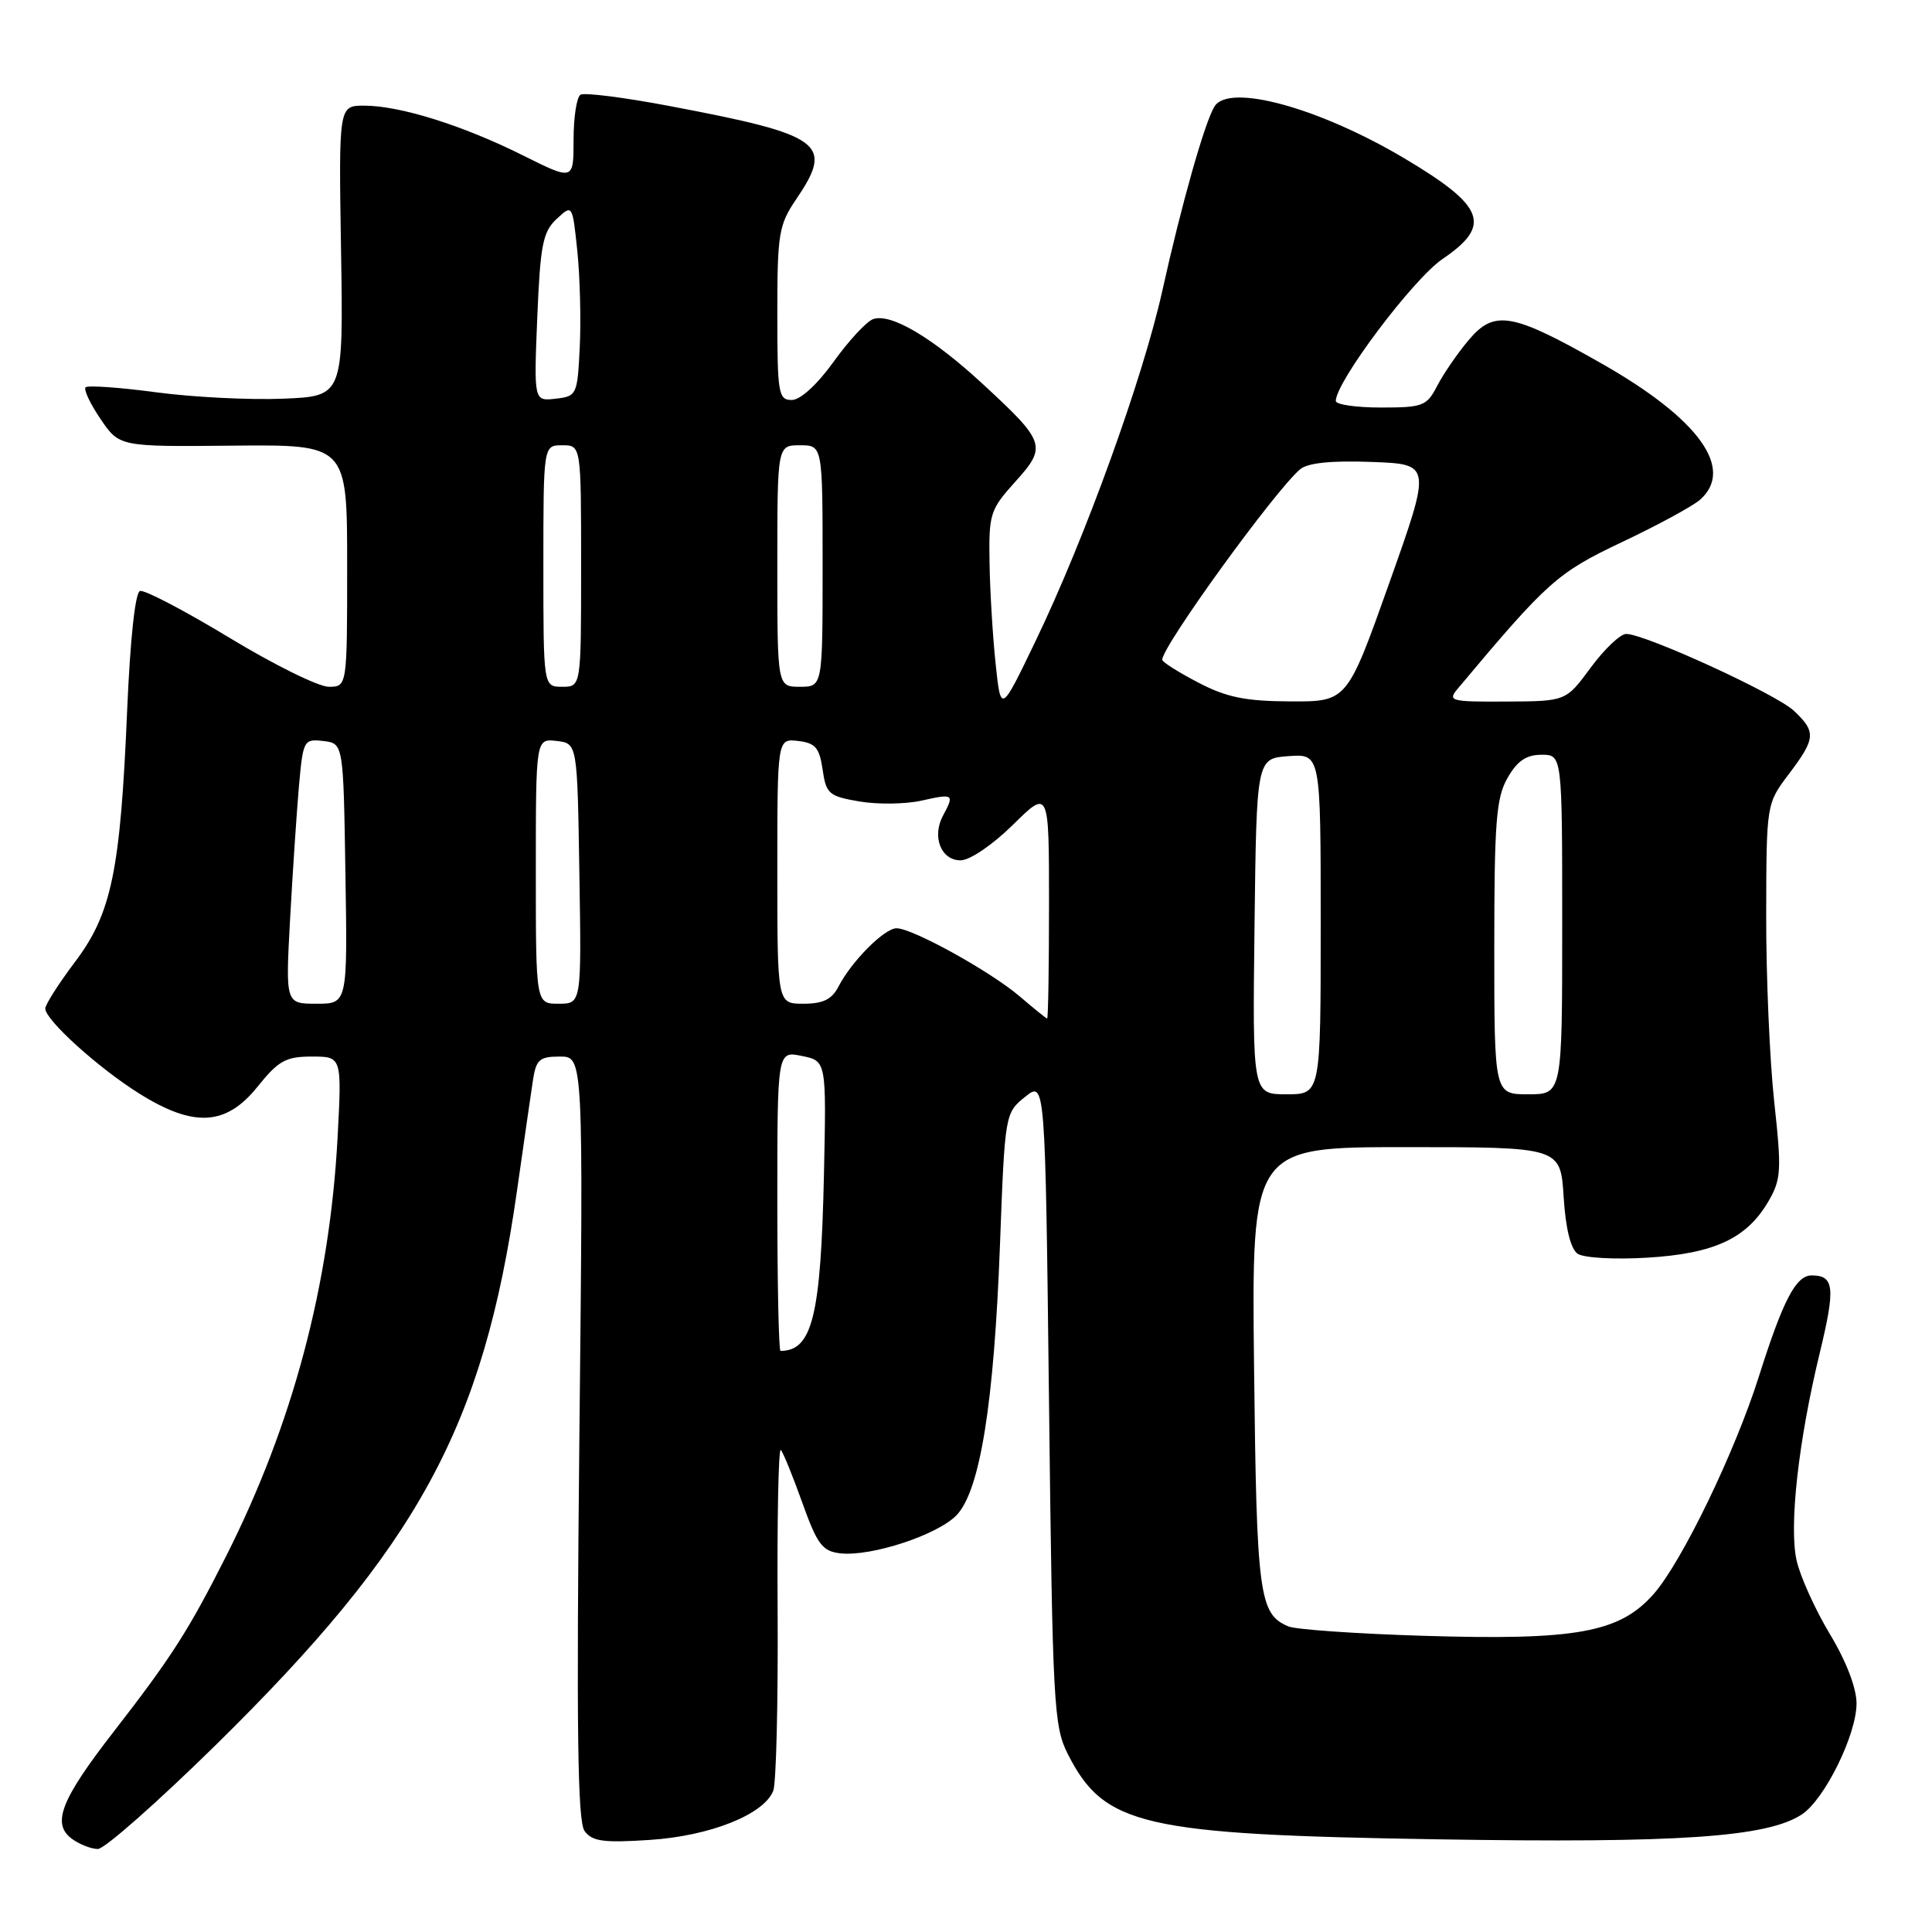 <?xml version="1.0" encoding="UTF-8" standalone="no"?>
<!DOCTYPE svg PUBLIC "-//W3C//DTD SVG 1.1//EN" "http://www.w3.org/Graphics/SVG/1.1/DTD/svg11.dtd" >
<svg xmlns="http://www.w3.org/2000/svg" xmlns:xlink="http://www.w3.org/1999/xlink" version="1.1" viewBox="0 0 256 256">
 <g >
 <path fill="currentColor"
d=" M 28.56 231.25 C 55.47 204.80 64.03 189.08 68.49 157.88 C 69.38 151.62 70.33 145.04 70.60 143.25 C 71.03 140.39 71.46 140.00 74.19 140.00 C 77.30 140.00 77.30 140.00 76.77 190.48 C 76.37 229.27 76.53 241.34 77.46 242.62 C 78.47 244.00 79.96 244.20 86.09 243.80 C 94.07 243.28 101.22 240.44 102.46 237.29 C 102.85 236.31 103.11 225.62 103.04 213.54 C 102.96 201.45 103.15 191.82 103.46 192.12 C 103.76 192.43 105.04 195.56 106.30 199.09 C 108.28 204.63 108.96 205.54 111.31 205.82 C 115.40 206.30 124.30 203.37 126.78 200.74 C 129.87 197.44 131.71 185.99 132.50 165.00 C 133.15 147.58 133.17 147.49 135.83 145.34 C 138.50 143.19 138.50 143.19 139.00 185.84 C 139.47 225.97 139.62 228.73 141.50 232.44 C 146.33 241.93 151.38 243.09 190.53 243.72 C 222.49 244.24 234.15 243.44 238.74 240.43 C 241.76 238.46 246.00 229.86 246.00 225.72 C 246.00 223.67 244.64 220.12 242.46 216.51 C 240.52 213.28 238.54 208.90 238.06 206.78 C 237.04 202.22 238.29 190.96 241.13 179.26 C 243.22 170.61 243.06 169.00 240.05 169.00 C 237.97 169.00 236.27 172.26 233.06 182.39 C 229.89 192.42 222.86 206.95 219.13 211.20 C 214.61 216.34 208.89 217.38 188.50 216.75 C 179.70 216.48 171.70 215.92 170.72 215.51 C 166.84 213.88 166.51 211.41 166.17 181.25 C 165.84 152.00 165.84 152.00 186.30 152.00 C 206.77 152.00 206.77 152.00 207.19 158.57 C 207.45 162.79 208.12 165.49 209.05 166.13 C 209.86 166.68 213.94 166.91 218.25 166.65 C 227.12 166.12 231.44 164.12 234.31 159.21 C 236.02 156.27 236.09 155.14 235.09 145.96 C 234.49 140.44 234.01 129.30 234.03 121.21 C 234.06 106.50 234.06 106.50 237.03 102.57 C 240.60 97.85 240.67 96.98 237.70 94.18 C 235.31 91.94 217.98 84.00 215.48 84.00 C 214.70 84.00 212.59 86.01 210.78 88.46 C 207.50 92.92 207.50 92.92 199.60 92.96 C 192.17 93.00 191.78 92.89 193.16 91.25 C 205.07 77.03 206.34 75.90 214.92 71.83 C 219.64 69.60 224.29 67.07 225.25 66.23 C 229.91 62.13 225.11 55.48 212.17 48.14 C 200.35 41.42 198.01 41.01 194.60 45.07 C 193.13 46.81 191.26 49.54 190.44 51.12 C 189.05 53.81 188.55 54.00 182.97 54.00 C 179.69 54.00 177.00 53.61 177.00 53.13 C 177.00 50.60 187.25 36.96 191.14 34.32 C 197.73 29.85 196.77 27.33 186.07 20.97 C 174.78 14.27 162.86 11.00 160.93 14.10 C 159.64 16.17 156.54 27.12 154.02 38.50 C 151.45 50.11 143.76 71.37 137.19 85.00 C 132.62 94.50 132.62 94.50 131.93 88.00 C 131.55 84.42 131.18 78.40 131.12 74.62 C 131.01 68.08 131.18 67.55 134.52 63.84 C 138.75 59.16 138.56 58.58 130.24 50.90 C 123.52 44.69 117.97 41.42 115.66 42.30 C 114.78 42.64 112.43 45.18 110.44 47.96 C 108.26 50.98 106.05 53.00 104.91 53.00 C 103.14 53.00 103.00 52.15 103.00 41.54 C 103.00 30.97 103.19 29.80 105.50 26.40 C 110.53 18.99 109.05 17.90 88.67 14.04 C 82.71 12.91 77.42 12.24 76.92 12.55 C 76.41 12.86 76.00 15.55 76.00 18.53 C 76.00 23.94 76.00 23.94 69.25 20.57 C 61.31 16.61 52.99 14.00 48.26 14.00 C 44.88 14.00 44.88 14.00 45.19 33.25 C 45.50 52.50 45.50 52.50 37.50 52.83 C 33.10 53.01 25.53 52.63 20.68 51.98 C 15.83 51.33 11.63 51.04 11.34 51.32 C 11.06 51.61 11.95 53.50 13.32 55.52 C 15.82 59.20 15.82 59.20 30.91 59.05 C 46.00 58.91 46.00 58.91 46.00 74.96 C 46.00 91.00 46.00 91.00 43.55 91.00 C 42.21 91.00 36.27 88.07 30.36 84.48 C 24.44 80.90 19.13 78.12 18.55 78.31 C 17.91 78.52 17.25 84.73 16.85 94.08 C 15.95 115.43 14.79 121.03 9.93 127.47 C 7.77 130.34 6.00 133.11 6.00 133.64 C 6.00 135.15 13.03 141.51 18.45 144.90 C 25.68 149.43 29.95 149.19 34.12 144.00 C 36.90 140.54 37.87 140.00 41.32 140.00 C 45.30 140.00 45.30 140.00 44.73 150.75 C 43.68 170.29 38.79 188.69 29.98 206.16 C 25.00 216.03 22.73 219.58 15.10 229.41 C 8.05 238.49 6.81 241.66 9.54 243.66 C 10.55 244.40 12.10 245.00 12.97 245.00 C 13.85 245.00 20.86 238.81 28.56 231.25 Z  M 103.00 159.13 C 103.00 139.25 103.00 139.25 106.25 139.92 C 109.50 140.58 109.50 140.58 109.18 155.54 C 108.77 174.39 107.64 179.00 103.42 179.00 C 103.19 179.00 103.00 170.06 103.00 159.13 Z  M 166.23 122.75 C 166.50 100.50 166.50 100.50 170.75 100.19 C 175.00 99.89 175.00 99.89 175.00 122.44 C 175.00 145.00 175.00 145.00 170.48 145.00 C 165.96 145.00 165.96 145.00 166.23 122.75 Z  M 198.00 125.58 C 198.00 108.92 198.25 105.72 199.75 103.09 C 201.04 100.83 202.23 100.01 204.25 100.01 C 207.00 100.00 207.00 100.00 207.00 122.50 C 207.00 145.00 207.00 145.00 202.50 145.00 C 198.00 145.00 198.00 145.00 198.00 125.58 Z  M 135.12 132.03 C 131.25 128.72 120.91 123.00 118.80 123.00 C 117.18 123.00 112.82 127.39 111.09 130.75 C 110.22 132.43 109.05 133.00 106.46 133.00 C 103.00 133.00 103.00 133.00 103.00 115.43 C 103.00 97.87 103.00 97.87 105.75 98.18 C 108.04 98.45 108.58 99.08 109.00 101.97 C 109.46 105.19 109.83 105.51 113.89 106.20 C 116.31 106.61 120.02 106.56 122.14 106.08 C 126.37 105.13 126.49 105.22 124.94 108.10 C 123.46 110.88 124.70 114.00 127.28 114.00 C 128.50 114.00 131.51 111.96 134.22 109.29 C 139.00 104.58 139.00 104.58 139.00 119.79 C 139.00 128.15 138.89 134.98 138.75 134.96 C 138.61 134.94 136.98 133.62 135.12 132.03 Z  M 38.44 121.75 C 38.78 115.56 39.31 107.66 39.61 104.19 C 40.16 98.07 40.25 97.89 42.84 98.19 C 45.50 98.50 45.50 98.50 45.77 115.75 C 46.05 133.00 46.05 133.00 41.94 133.00 C 37.83 133.00 37.83 133.00 38.44 121.75 Z  M 71.00 115.43 C 71.00 97.87 71.00 97.87 73.75 98.18 C 76.50 98.50 76.50 98.50 76.77 115.75 C 77.05 133.00 77.05 133.00 74.02 133.00 C 71.00 133.00 71.00 133.00 71.00 115.43 Z  M 158.75 90.43 C 156.14 89.07 154.00 87.72 154.00 87.42 C 154.00 85.62 169.02 64.89 172.29 62.17 C 173.30 61.33 176.45 61.01 181.74 61.21 C 189.68 61.50 189.68 61.50 184.09 77.24 C 178.50 92.97 178.50 92.97 171.00 92.94 C 165.01 92.91 162.54 92.41 158.75 90.43 Z  M 72.00 75.00 C 72.00 59.00 72.00 59.00 74.50 59.00 C 77.00 59.00 77.00 59.00 77.00 75.00 C 77.00 91.00 77.00 91.00 74.50 91.00 C 72.00 91.00 72.00 91.00 72.00 75.00 Z  M 103.00 75.00 C 103.00 59.00 103.00 59.00 106.00 59.00 C 109.00 59.00 109.00 59.00 109.00 75.00 C 109.00 91.00 109.00 91.00 106.00 91.00 C 103.00 91.00 103.00 91.00 103.00 75.00 Z  M 71.19 42.07 C 71.59 32.43 71.93 30.72 73.75 29.02 C 75.85 27.06 75.85 27.06 76.50 33.28 C 76.85 36.70 77.00 42.42 76.82 46.00 C 76.51 52.33 76.43 52.51 73.62 52.83 C 70.74 53.16 70.74 53.16 71.19 42.07 Z "/>
</g>
</svg>